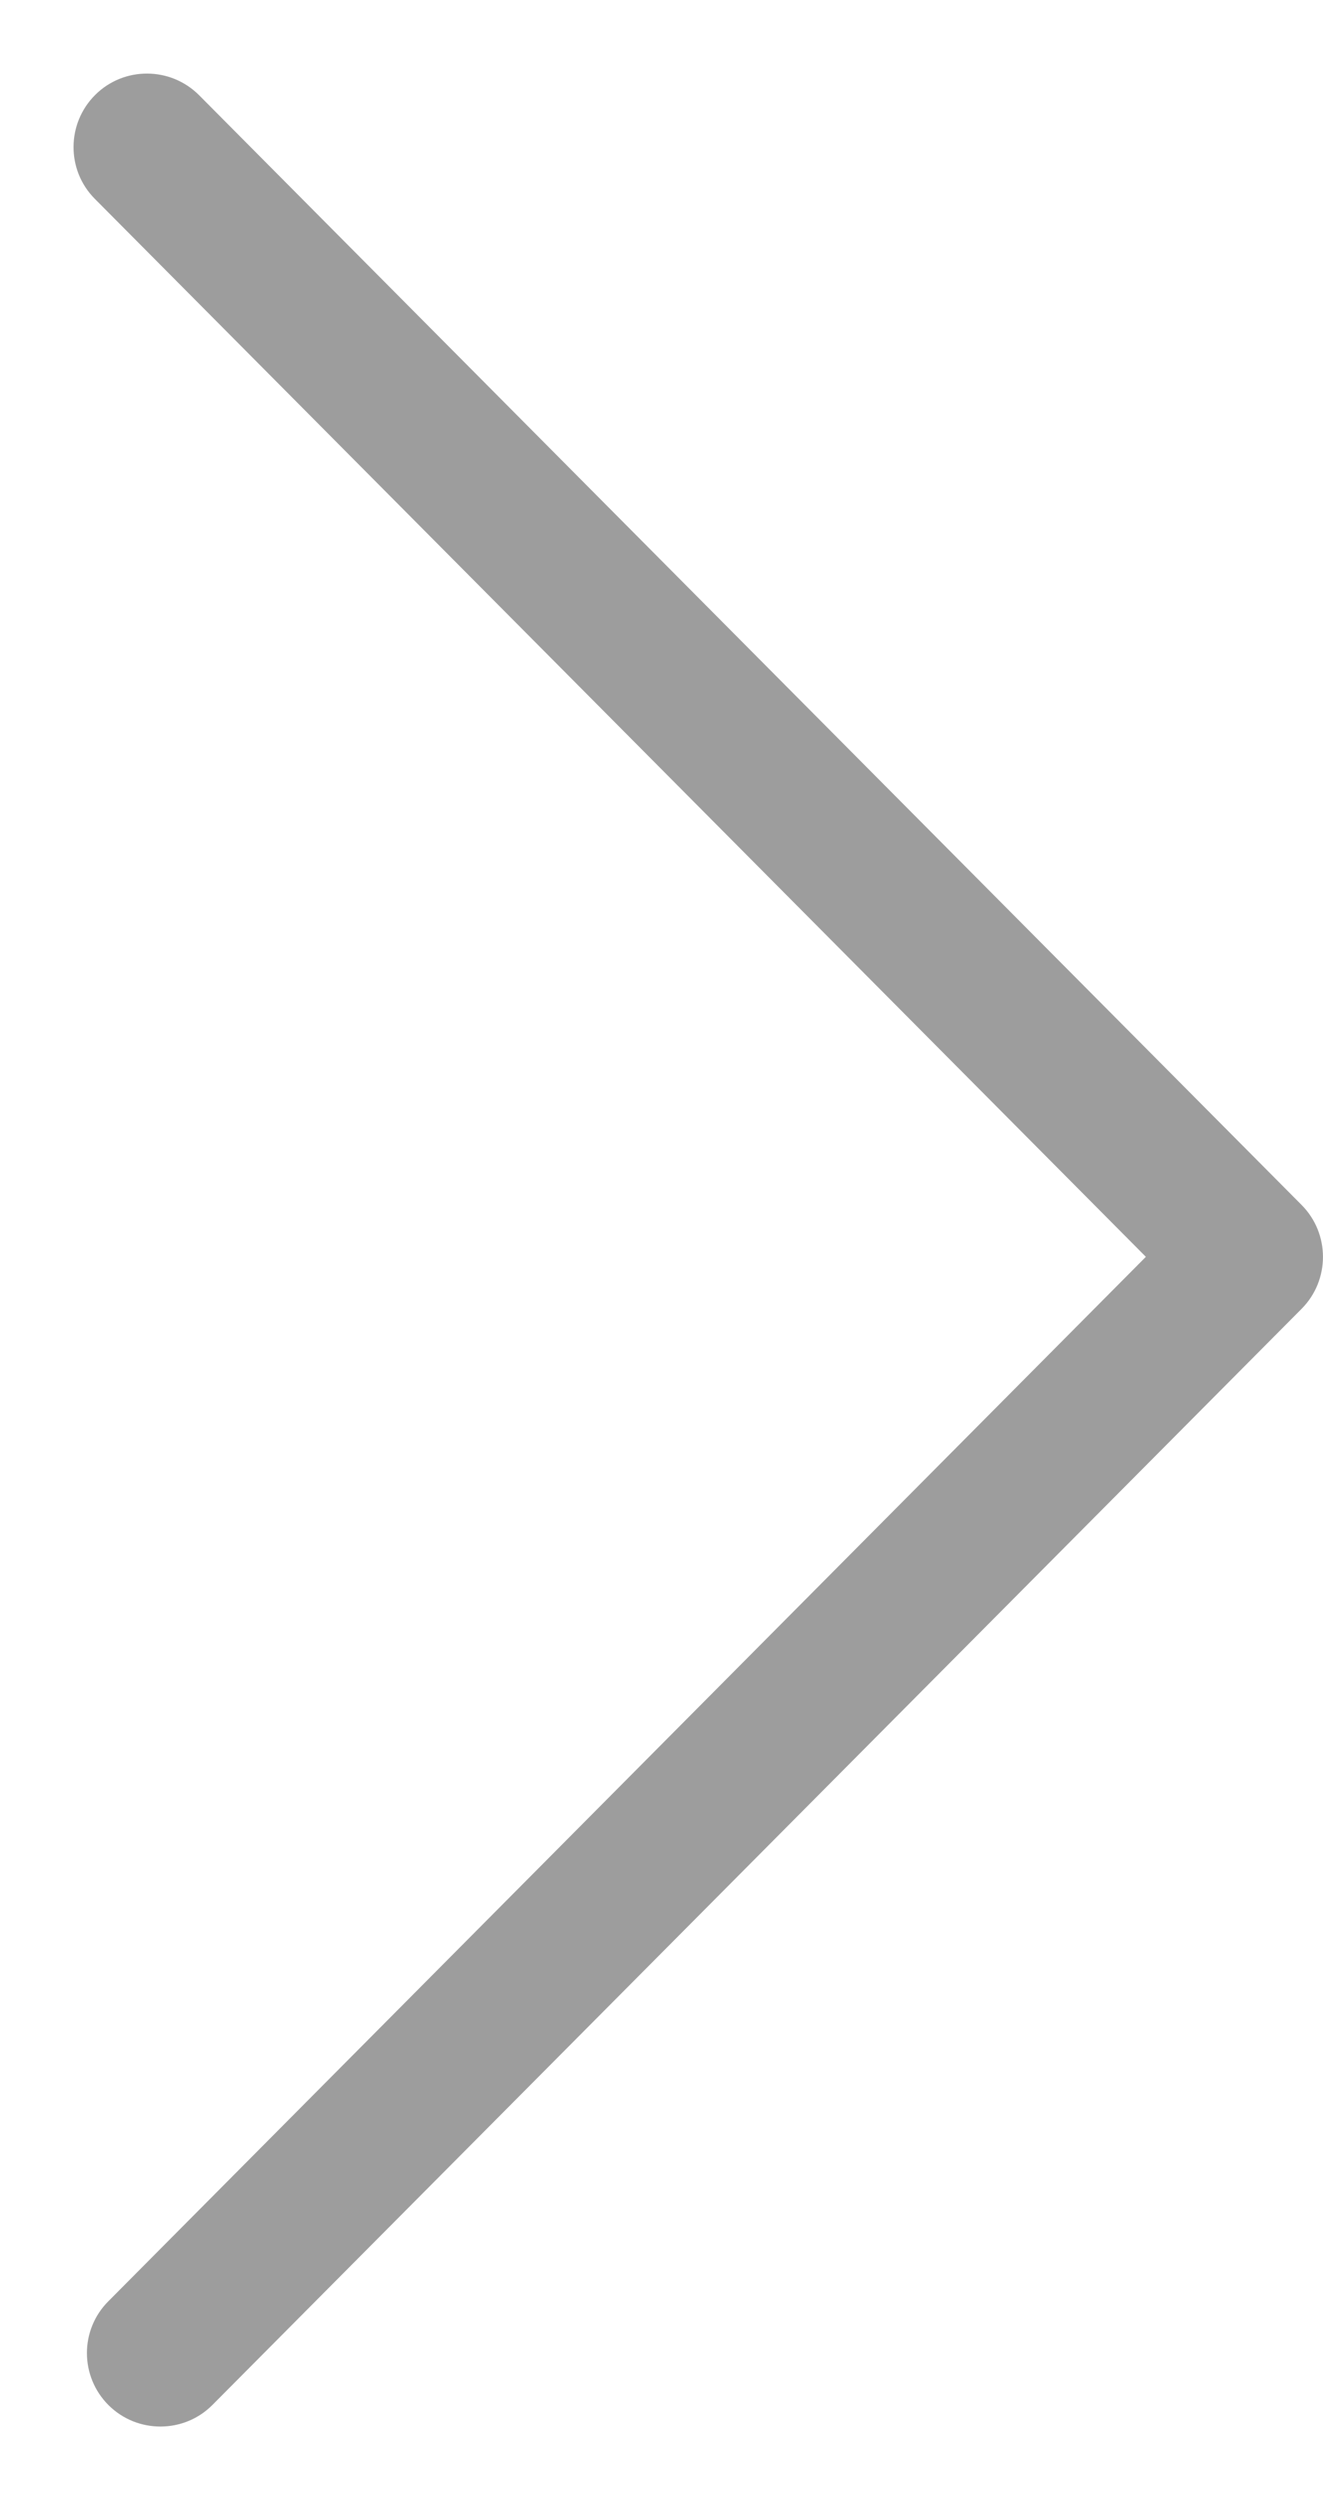 <?xml version="1.0" encoding="UTF-8"?>
<svg width="9px" height="17px" viewBox="0 0 9 17" version="1.1" xmlns="http://www.w3.org/2000/svg" xmlns:xlink="http://www.w3.org/1999/xlink">
    <!-- Generator: Sketch 51.2 (57519) - http://www.bohemiancoding.com/sketch -->
    <title>Path 2 Copy</title>
    <desc>Created with Sketch.</desc>
    <defs></defs>
    <g id="PC" stroke="none" stroke-width="1" fill="none" fill-rule="evenodd">
        <g id="专题课程" transform="translate(-1493, -1035)" fill="#9D9D9D" fill-rule="nonzero">
            <path d="M1493.645,1036.352 C1493.451,1036.157 1493.452,1035.84 1493.648,1035.645 C1493.843,1035.451 1494.16,1035.452 1494.355,1035.648 L1501.855,1043.194 C1502.048,1043.389 1502.048,1043.704 1501.855,1043.899 L1494.446,1051.352 C1494.252,1051.548 1493.935,1051.549 1493.739,1051.355 C1493.543,1051.16 1493.542,1050.843 1493.737,1050.648 L1500.795,1043.546 L1493.645,1036.352 Z" id="Path-2-Copy"></path>
        </g>
    </g>
</svg>